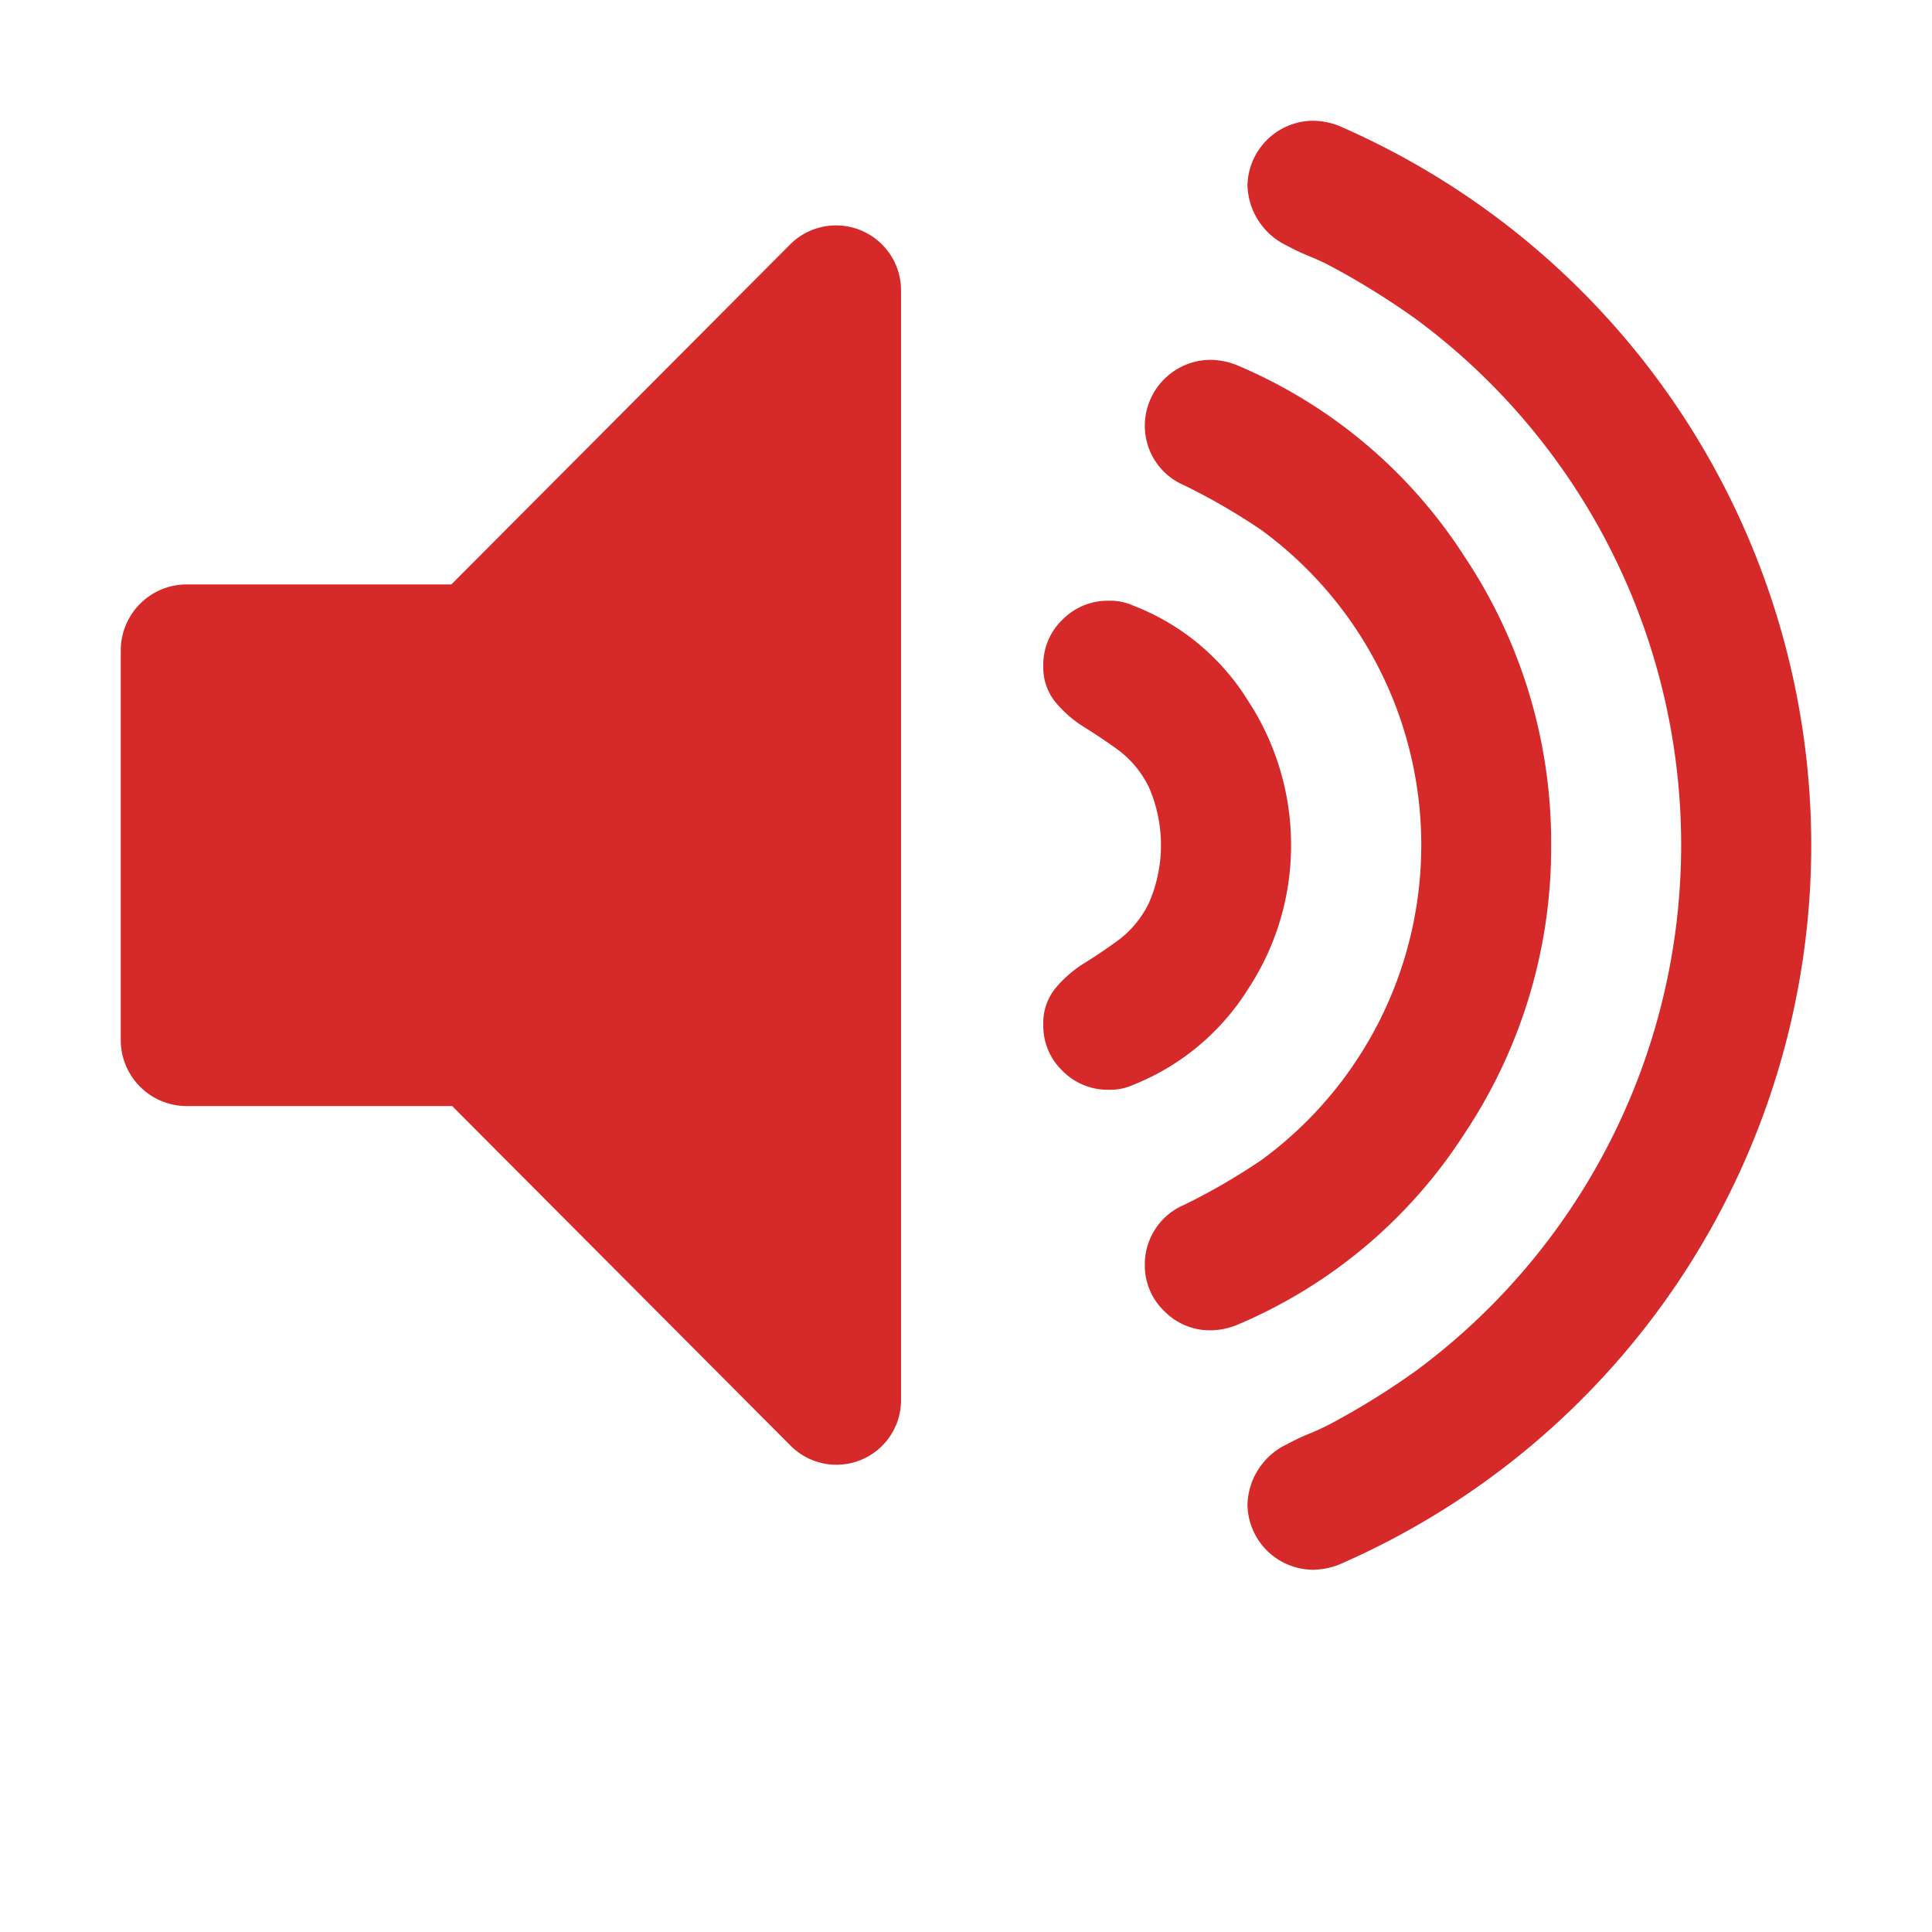 <svg xmlns="http://www.w3.org/2000/svg" width="16px" height="16px" viewBox="0 0 16 16">
    <path id="file_type_audio.svg" class="i-color" fill="#D52A29"
          d="M7.462,3.409v9.181a0.535,0.535,0,0,1-.917.38l-2.8-2.81h-2.2A0.547,0.547,0,0,1,1,9.62V6.38a0.547,0.547,0,0,1,.538-0.54h2.2l2.8-2.81A0.538,0.538,0,0,1,7.462,3.409ZM10.692,8a2.157,2.157,0,0,1-.358,1.194,1.989,1.989,0,0,1-.946.789,0.466,0.466,0,0,1-.21.042A0.524,0.524,0,0,1,8.8,9.869a0.516,0.516,0,0,1-.16-0.384,0.455,0.455,0,0,1,.1-0.3,0.987,0.987,0,0,1,.244-0.211q0.143-.089.286-0.194a0.851,0.851,0,0,0,.244-0.3,1.2,1.2,0,0,0,0-.962,0.851,0.851,0,0,0-.244-0.3Q9.127,7.114,8.984,7.025A0.987,0.987,0,0,1,8.74,6.814a0.455,0.455,0,0,1-.1-0.3A0.516,0.516,0,0,1,8.8,6.131a0.524,0.524,0,0,1,.379-0.156,0.467,0.467,0,0,1,.21.042,1.934,1.934,0,0,1,.946.785A2.177,2.177,0,0,1,10.692,8Zm2.154,0a4.267,4.267,0,0,1-.715,2.384,4.153,4.153,0,0,1-1.893,1.591,0.584,0.584,0,0,1-.21.042,0.526,0.526,0,0,1-.387-0.16,0.52,0.52,0,0,1-.16-0.38,0.535,0.535,0,0,1,.328-0.5,5.216,5.216,0,0,0,.639-0.371,3.232,3.232,0,0,0,0-5.215,5.224,5.224,0,0,0-.639-0.371,0.535,0.535,0,0,1-.328-0.5,0.547,0.547,0,0,1,.538-0.54,0.6,0.6,0,0,1,.219.042,4.153,4.153,0,0,1,1.893,1.591A4.267,4.267,0,0,1,12.846,8ZM15,8a6.5,6.5,0,0,1-3.912,5.958,0.6,0.6,0,0,1-.219.042,0.547,0.547,0,0,1-.538-0.54,0.571,0.571,0,0,1,.328-0.5,1.884,1.884,0,0,1,.189-0.089,1.906,1.906,0,0,0,.189-0.089,6.388,6.388,0,0,0,.69-0.43,5.416,5.416,0,0,0,0-8.709,6.4,6.4,0,0,0-.69-0.43,1.9,1.9,0,0,0-.189-0.089,1.875,1.875,0,0,1-.189-0.089,0.571,0.571,0,0,1-.328-0.5A0.547,0.547,0,0,1,10.869,2a0.6,0.6,0,0,1,.219.042A6.5,6.5,0,0,1,15,8Z"
          transform="translate(0 -1)"/>
</svg>
